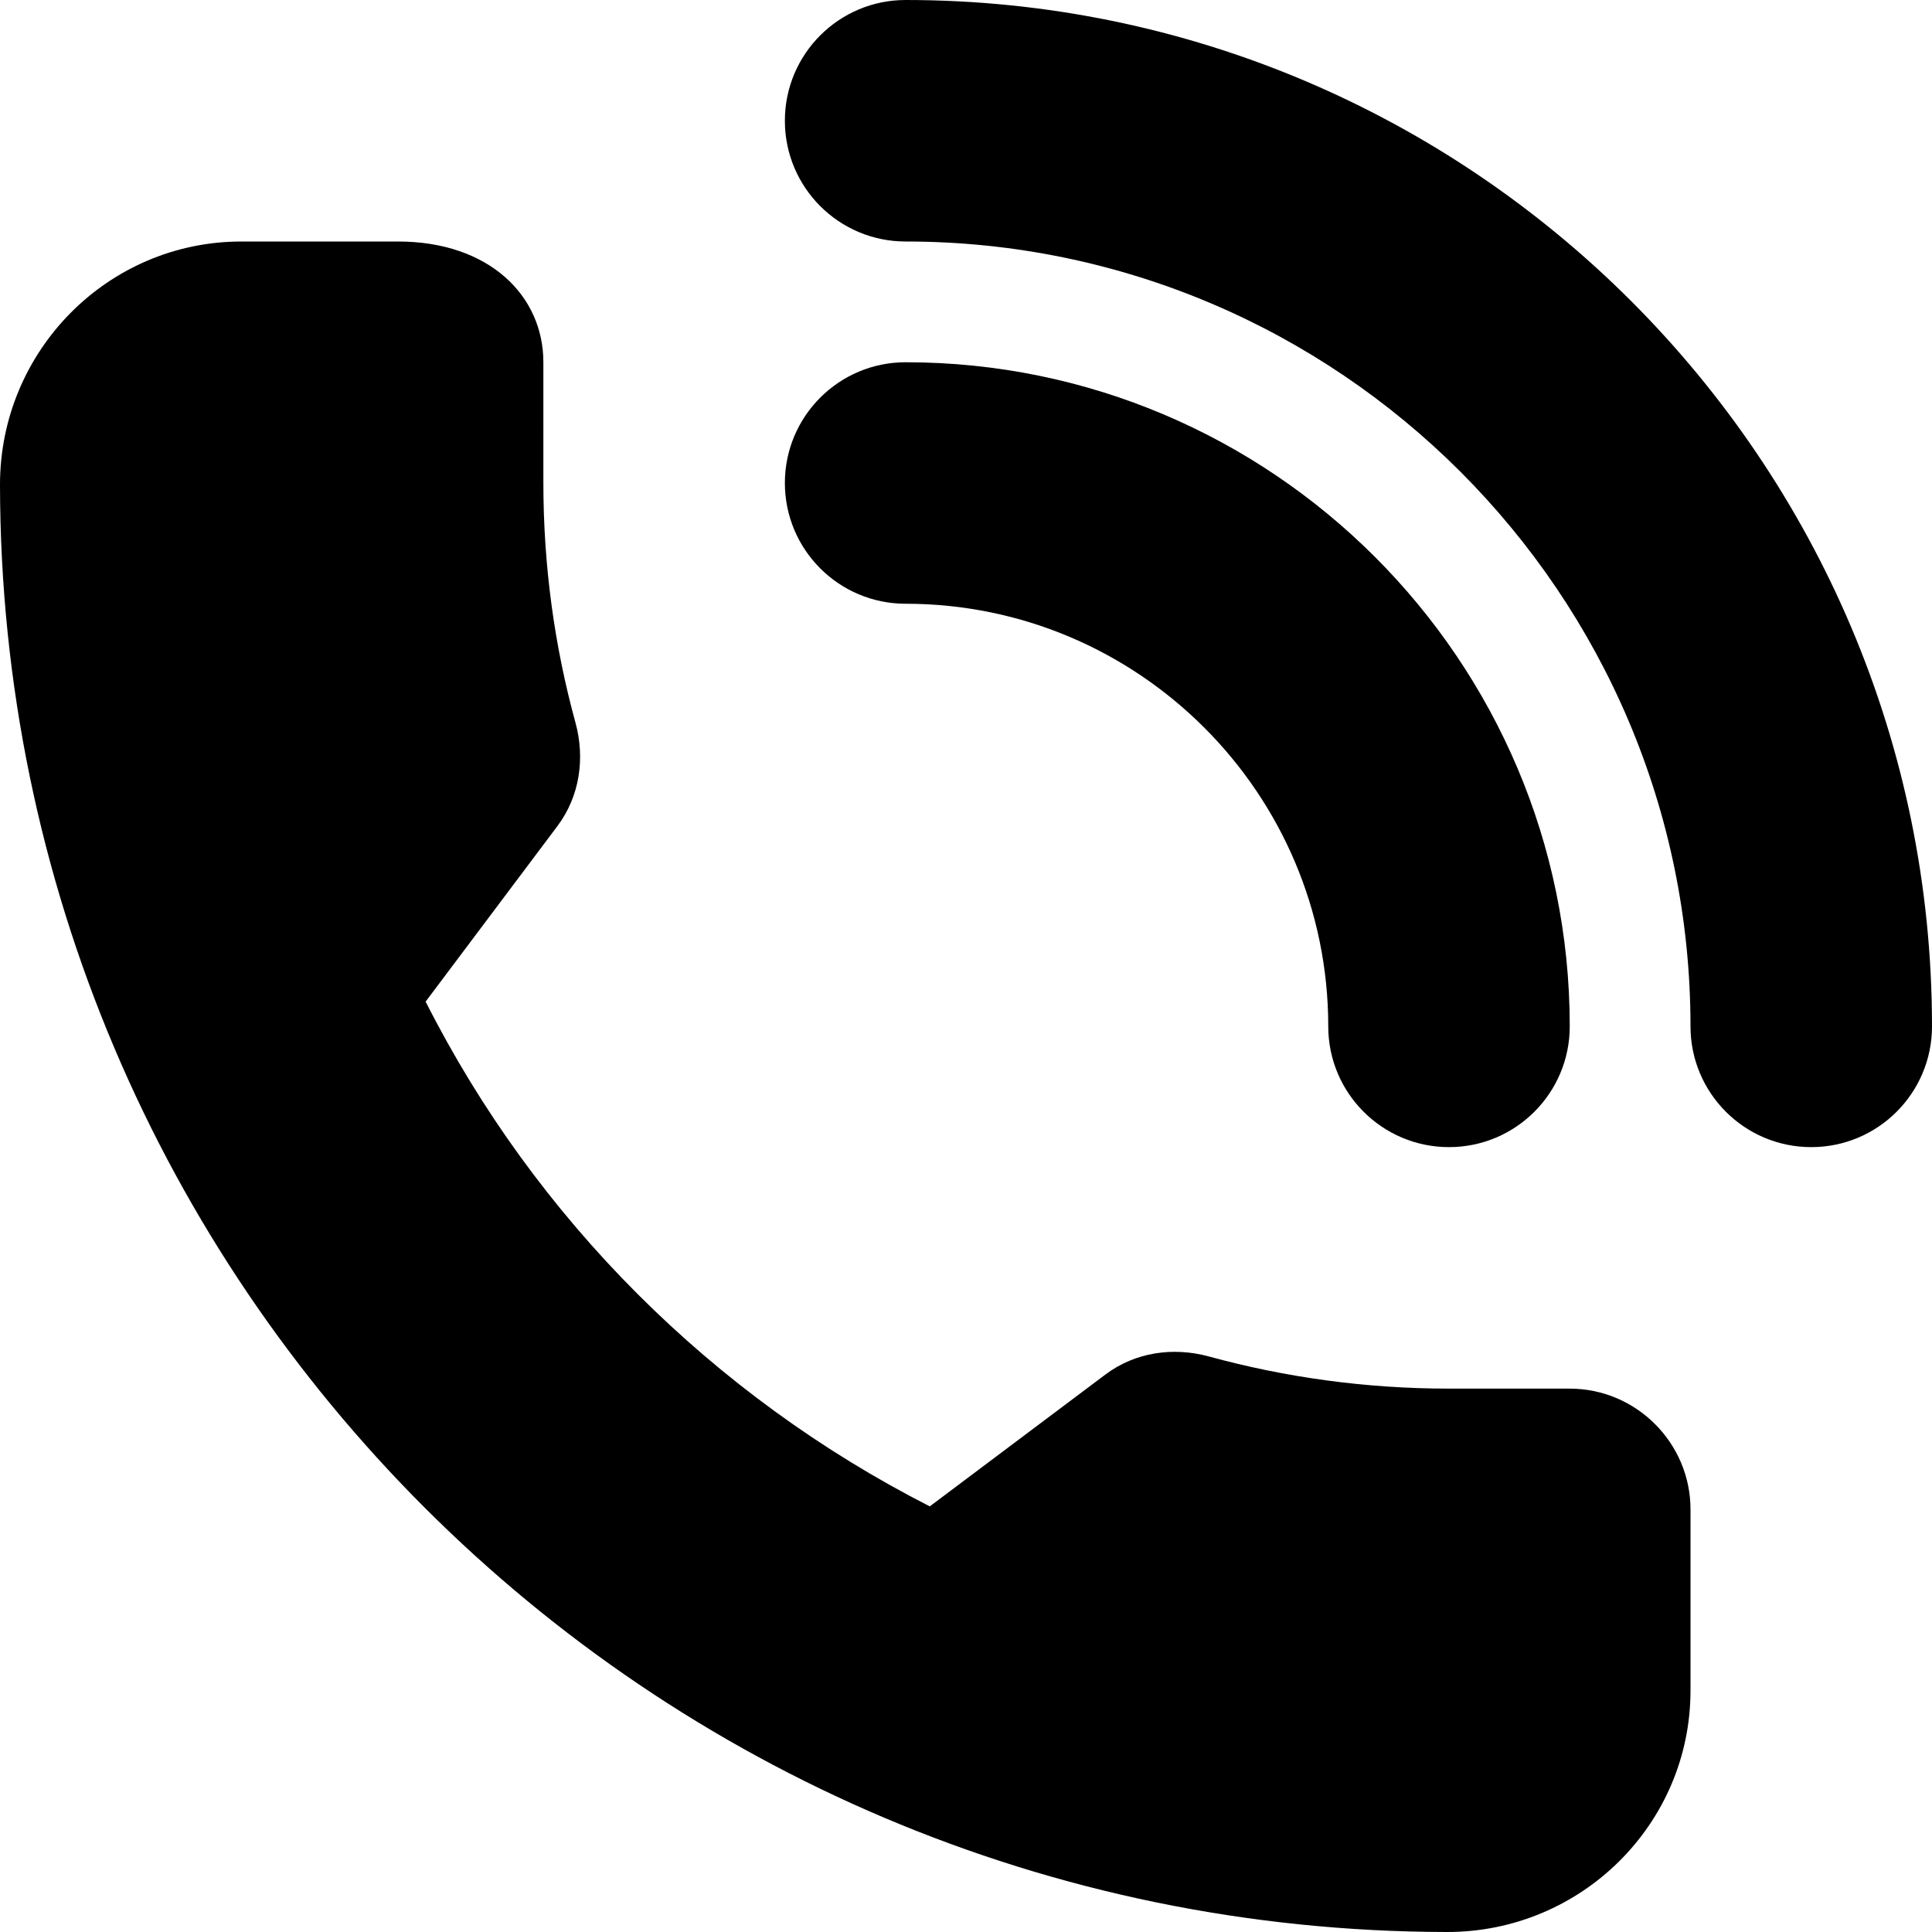 <?xml version="1.0" encoding="iso-8859-1"?>
<!-- Generator: Adobe Illustrator 18.0.0, SVG Export Plug-In . SVG Version: 6.00 Build 0)  -->
<!DOCTYPE svg PUBLIC "-//W3C//DTD SVG 1.1//EN" "http://www.w3.org/Graphics/SVG/1.1/DTD/svg11.dtd">
<svg version="1.1" id="Capa_1" xmlns="http://www.w3.org/2000/svg" xmlns:xlink="http://www.w3.org/1999/xlink" x="0px" y="0px"
	 viewBox="0 0 512 512" style="enable-background:new 0 0 512 512;" xml:space="preserve">
<g>
	<path d="M240,0c-17.672,0-32,14.328-32,32s14.328,32,32,32c114.688,0,208,93.313,208,208c0,17.672,14.328,32,32,32
		c17.672,0,32-14.328,32-32C512,122.016,389.984,0,240,0z"/>
	<path d="M352,272c0,17.672,14.328,32,32,32c17.672,0,32-14.328,32-32c0-97.047-78.953-176-176-176c-17.672,0-32,14.328-32,32
		s14.328,32,32,32C301.75,160,352,210.25,352,272z"/>
	<path d="M416,368h-32c-22.055,0-43.391-2.984-63.672-8.531c-9.438-2.578-19.523-1.109-27.344,4.766l-46.586,34.969
		c-57.438-29.281-104.477-76.164-133.602-133.766l34.953-46.555c5.883-7.844,7.344-17.938,4.75-27.391
		c-5.531-20.18-8.5-41.477-8.5-63.492V96c0-17.602-14.336-32-38.547-32H64C28.516,64-0.047,93.047,0,128.523
		C0.281,340.109,171.891,511.719,383.477,512C418.953,512.047,448,483.477,448,448v-48C448,382.398,433.602,368,416,368z"/>
</g>
<g>
</g>
<g>
</g>
<g>
</g>
<g>
</g>
<g>
</g>
<g>
</g>
<g>
</g>
<g>
</g>
<g>
</g>
<g>
</g>
<g>
</g>
<g>
</g>
<g>
</g>
<g>
</g>
<g>
</g>
</svg>
